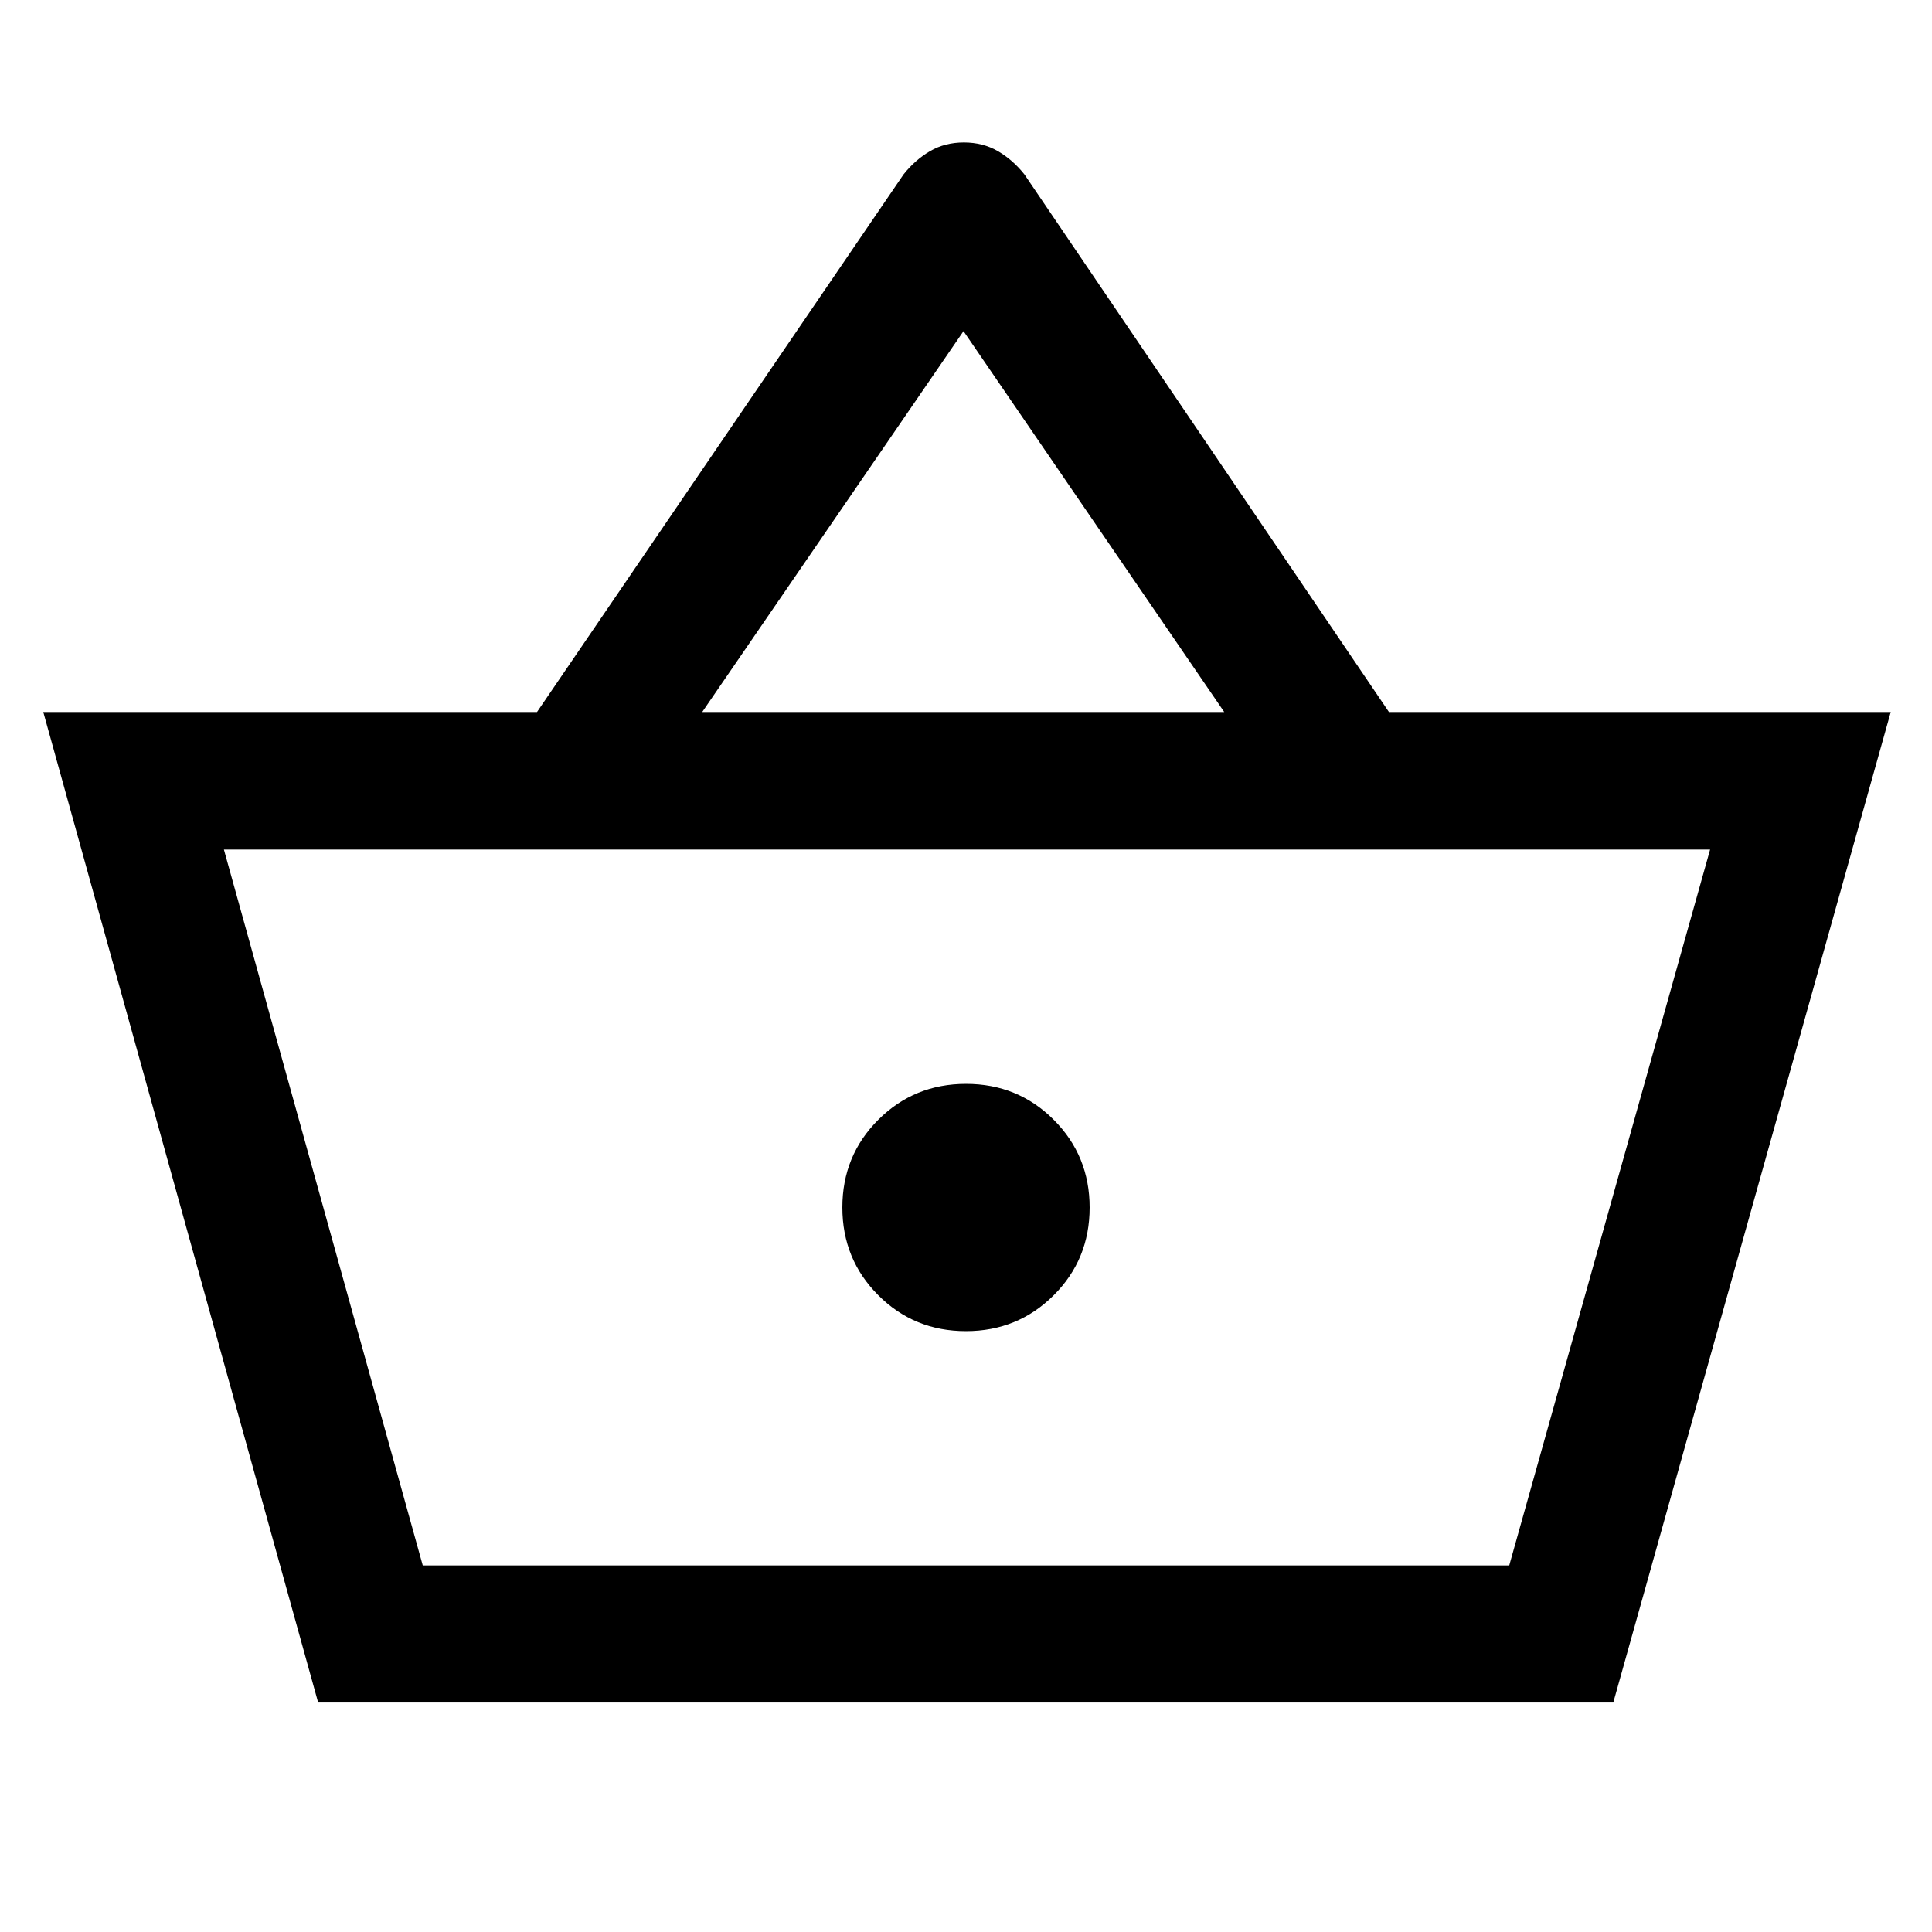 <svg xmlns="http://www.w3.org/2000/svg" width="48" height="48" viewBox="0 -960 960 960"><path d="M158.087-114.022 21.5-606.218h245.348l182.13-267.13q5.718-7.196 13.115-11.533t16.869-4.337q9.473 0 16.908 4.337 7.434 4.337 13.152 11.533l181.13 267.13H939.5L801.63-114.022H158.087Zm190.848-492.196h259.369L478.761-795.456 348.935-606.218Zm-138.87 424.066h539.87-539.87ZM479.97-298.565q25.747 0 43.606-17.829t17.859-43.576q0-25.747-17.829-43.606t-43.576-17.859q-25.747 0-43.606 17.829t-17.859 43.576q0 25.747 17.829 43.606t43.576 17.859ZM210.065-182.152h539.87l99.804-355.696H111.261l98.804 355.696Z"/></svg>